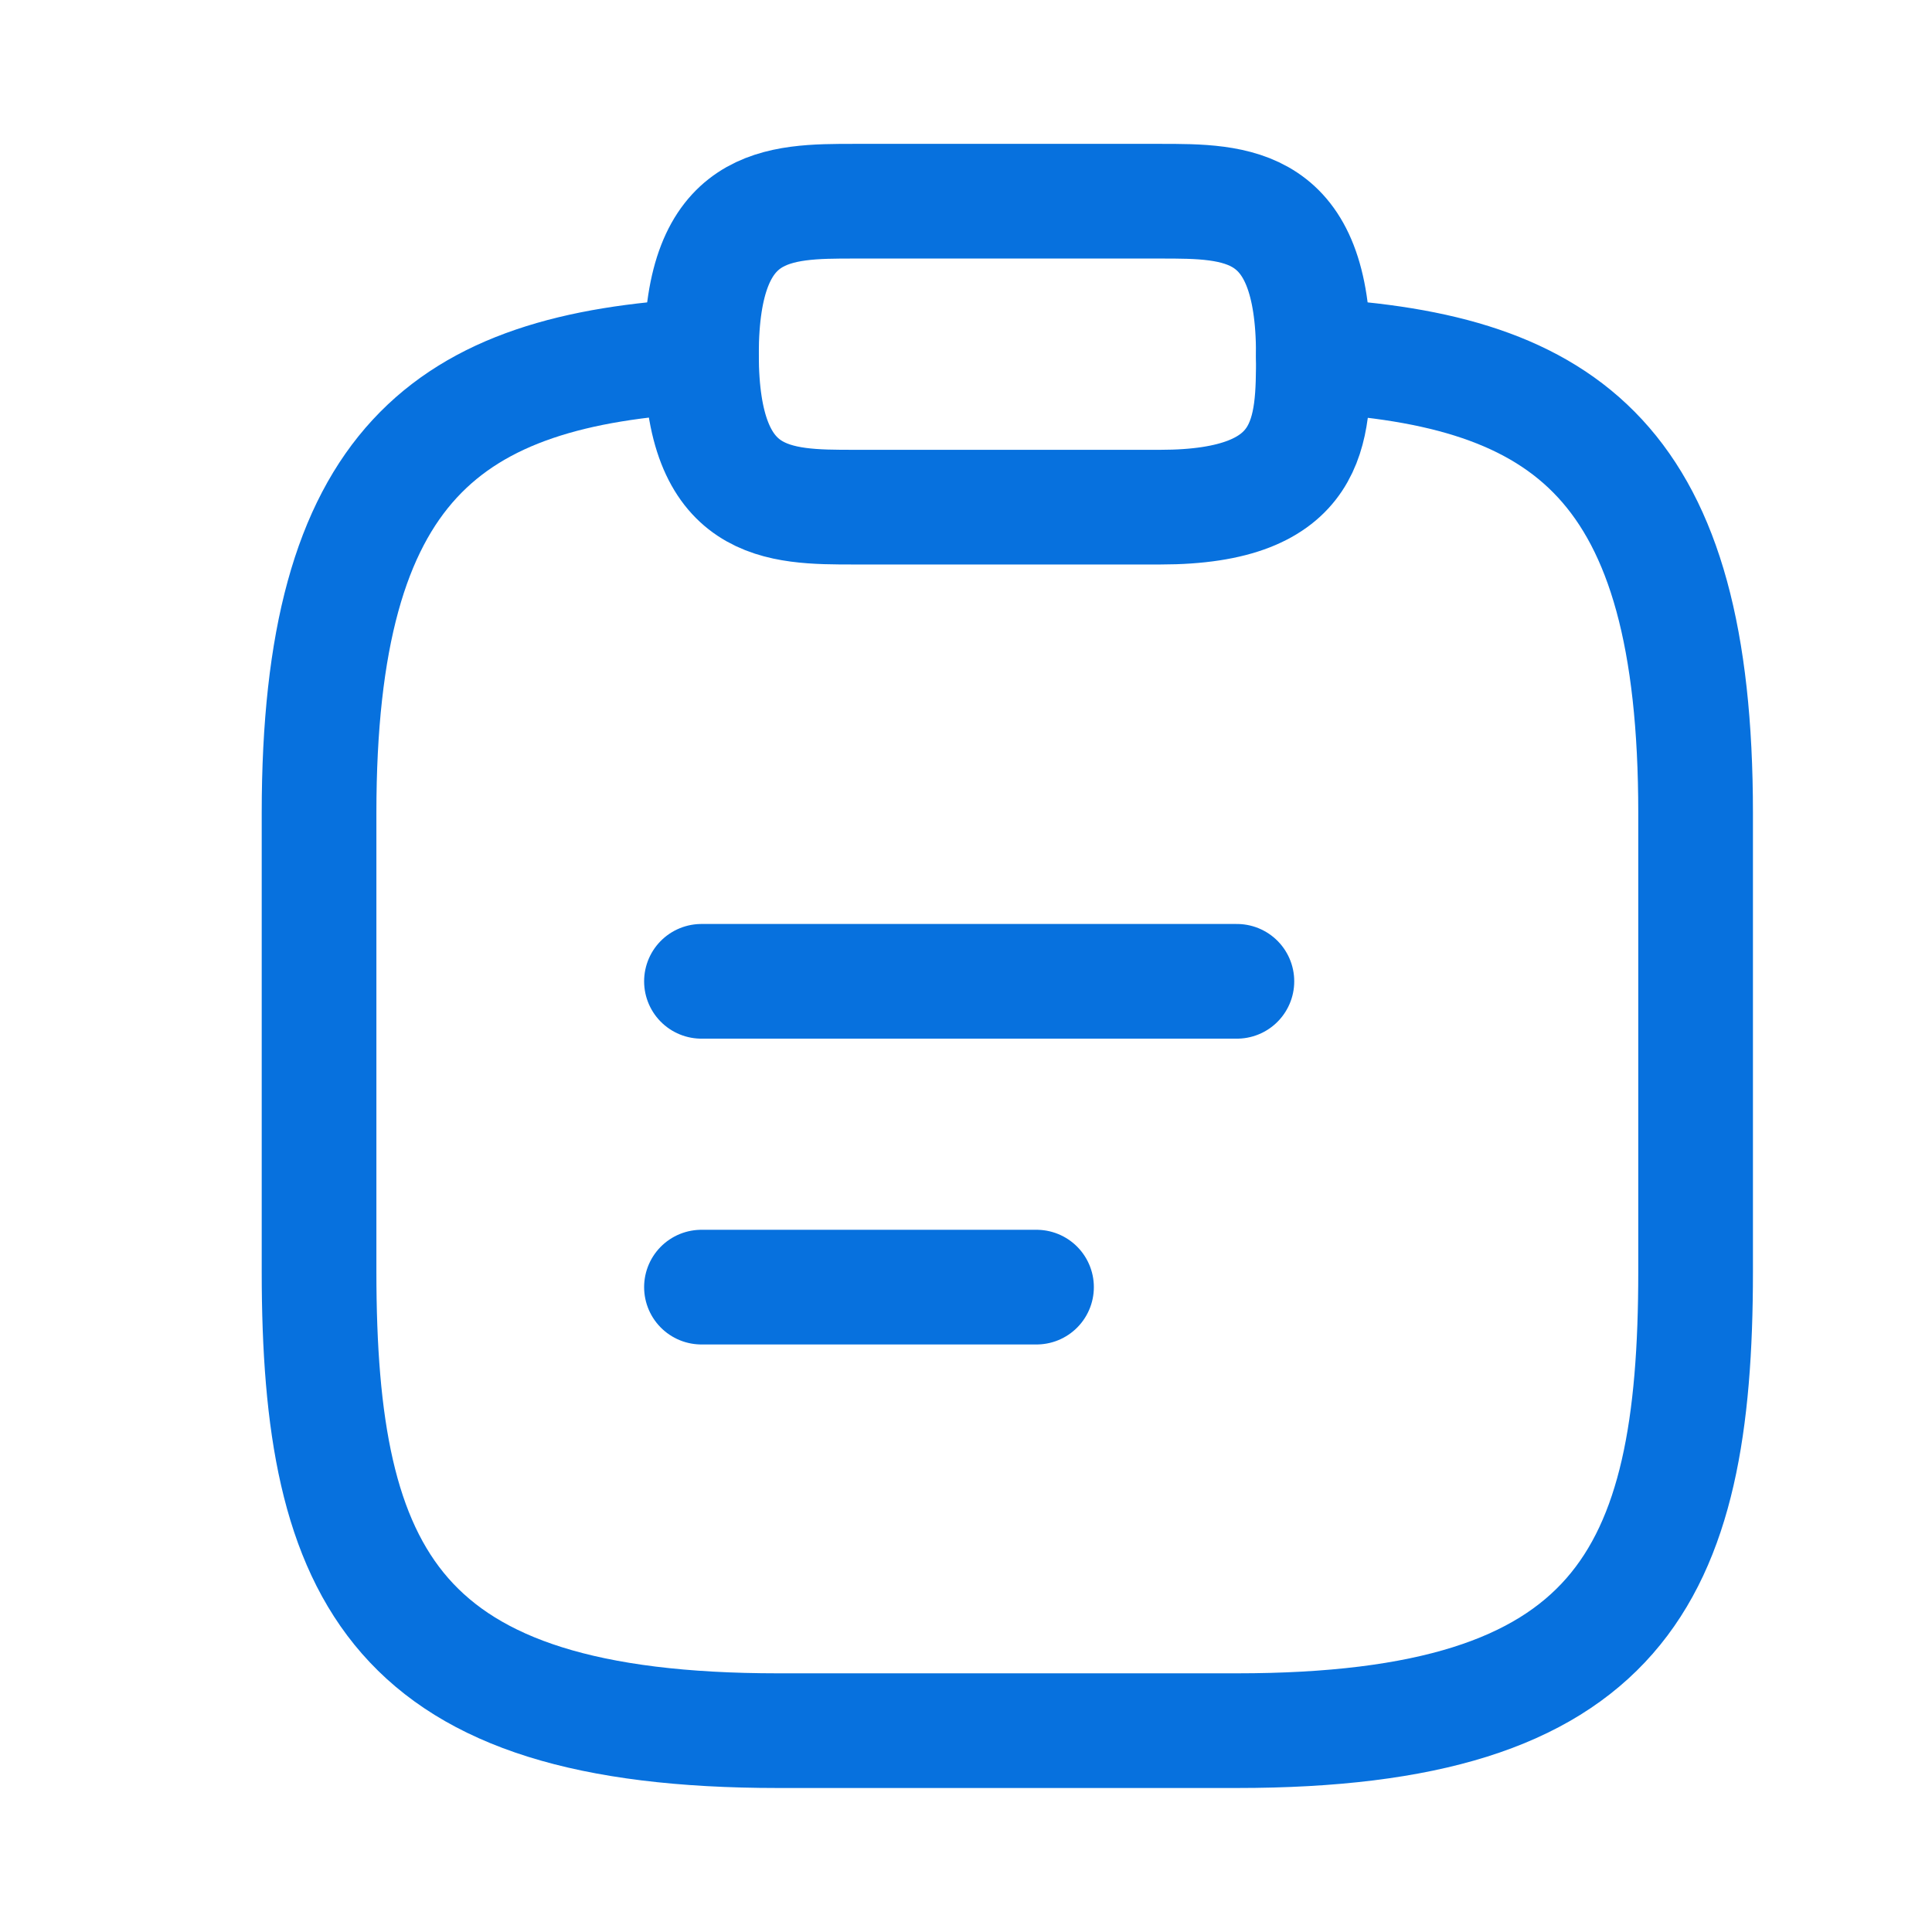 <svg width="14" height="14" viewBox="0 0 14 14" fill="none" xmlns="http://www.w3.org/2000/svg">
<g id="Iconsax/Linear/clipboardtext">
<path id="Vector" d="M5.083 7.111H8.963M5.083 9.327H7.511M6.192 3.675H8.408C9.517 3.675 9.517 3.121 9.517 2.567C9.517 1.458 8.963 1.458 8.408 1.458H6.192C5.638 1.458 5.083 1.458 5.083 2.567C5.083 3.675 5.638 3.675 6.192 3.675Z" stroke="#0771DE" stroke-width="0.831" stroke-miterlimit="10" stroke-linecap="round" stroke-linejoin="round"/>
<path id="Vector_2" d="M9.517 2.577C11.362 2.677 12.287 3.359 12.287 5.891V9.216C12.287 11.433 11.733 12.541 8.963 12.541H5.638C2.867 12.541 2.312 11.433 2.312 9.216V5.891C2.312 3.364 3.238 2.677 5.083 2.577" stroke="#0771DE" stroke-width="0.831" stroke-miterlimit="10" stroke-linecap="round" stroke-linejoin="round"/>
</g>
</svg>
